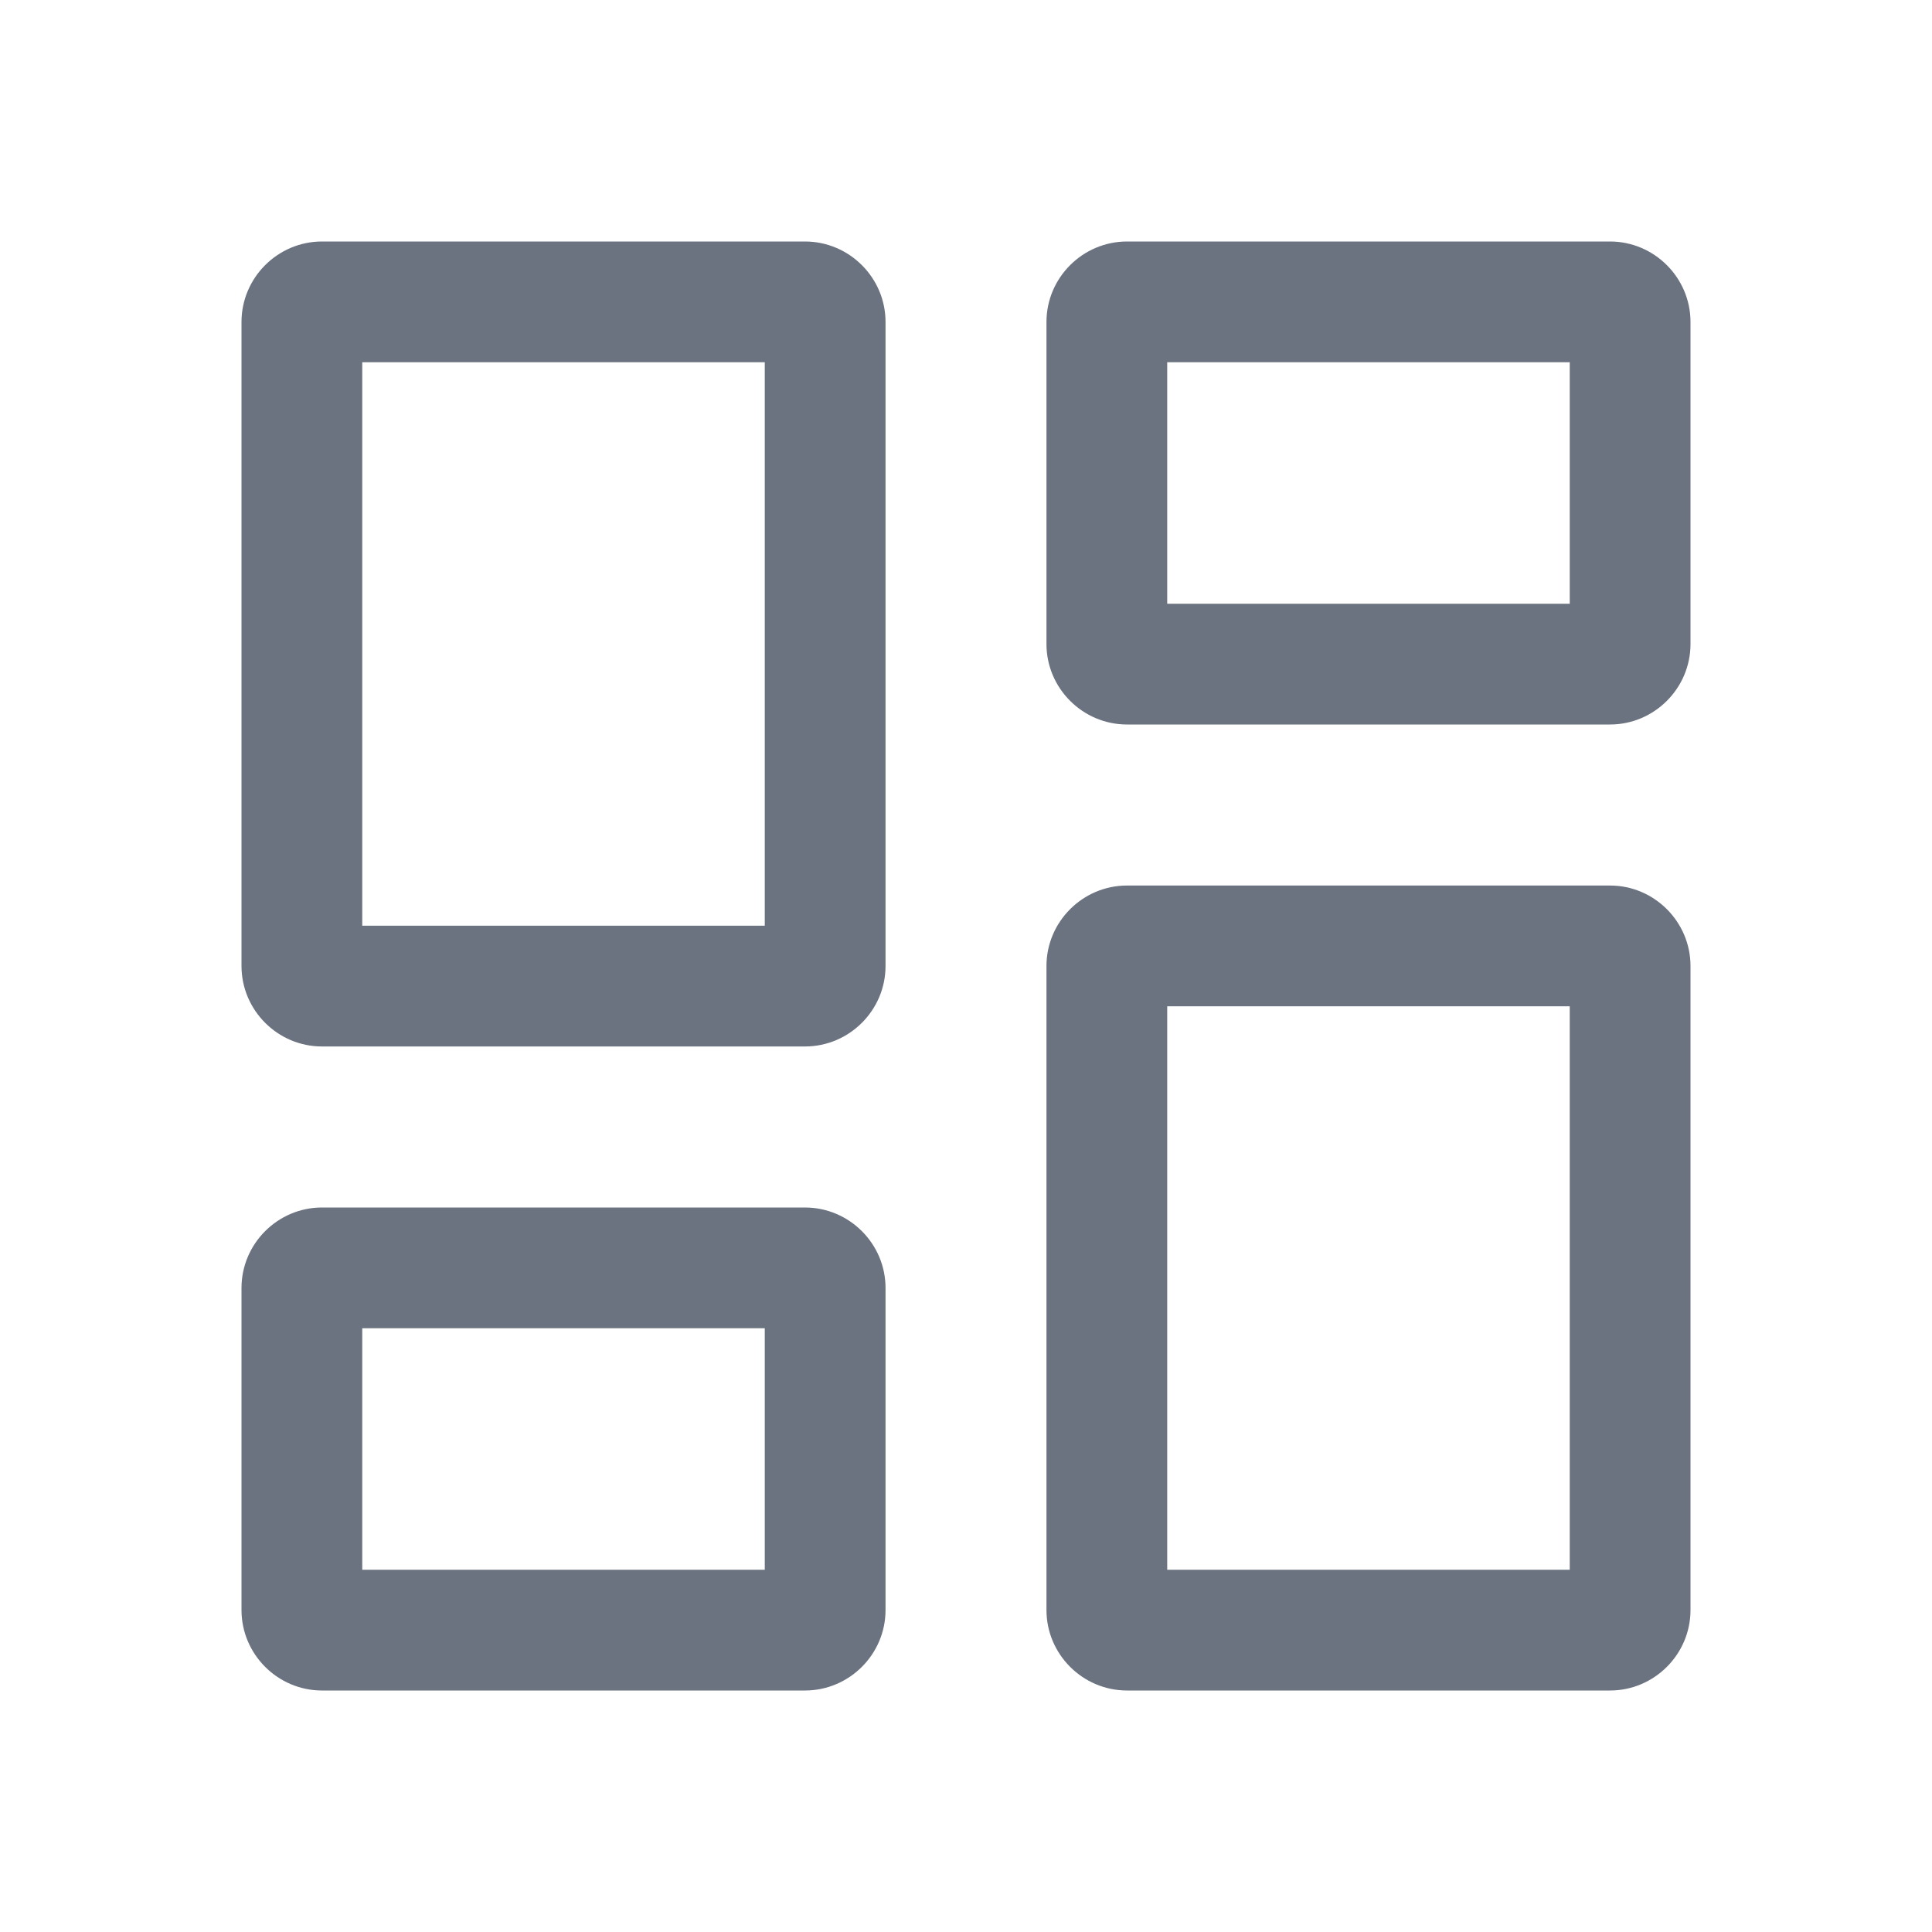 <svg width="20" height="20" viewBox="0 0 20 20" fill="none" xmlns="http://www.w3.org/2000/svg">
<path fill-rule="evenodd" clip-rule="evenodd" d="M7.917 9.583H3.75V3.75H7.917V9.583ZM7.917 16.25V13.75H3.75V16.25H7.917ZM16.25 16.25V10.417H12.083V16.25H16.25ZM12.083 6.25H16.25V3.75H12.083V6.25ZM8.333 10.833H3.333C2.875 10.833 2.5 10.458 2.5 10V3.333C2.5 2.875 2.875 2.5 3.333 2.5H8.333C8.792 2.5 9.167 2.875 9.167 3.333V10C9.167 10.458 8.792 10.833 8.333 10.833ZM8.333 17.5H3.333C2.875 17.5 2.5 17.125 2.5 16.667V13.333C2.5 12.875 2.875 12.5 3.333 12.5H8.333C8.792 12.5 9.167 12.875 9.167 13.333V16.667C9.167 17.125 8.792 17.5 8.333 17.5ZM16.667 17.5H11.667C11.208 17.5 10.833 17.125 10.833 16.667V10C10.833 9.542 11.208 9.167 11.667 9.167H16.667C17.125 9.167 17.5 9.542 17.5 10V16.667C17.5 17.125 17.125 17.5 16.667 17.5ZM10.833 6.667V3.333C10.833 2.875 11.208 2.5 11.667 2.5H16.667C17.125 2.5 17.5 2.875 17.5 3.333V6.667C17.5 7.125 17.125 7.5 16.667 7.5H11.667C11.208 7.5 10.833 7.125 10.833 6.667Z" fill="#6B7280"/>
</svg>
